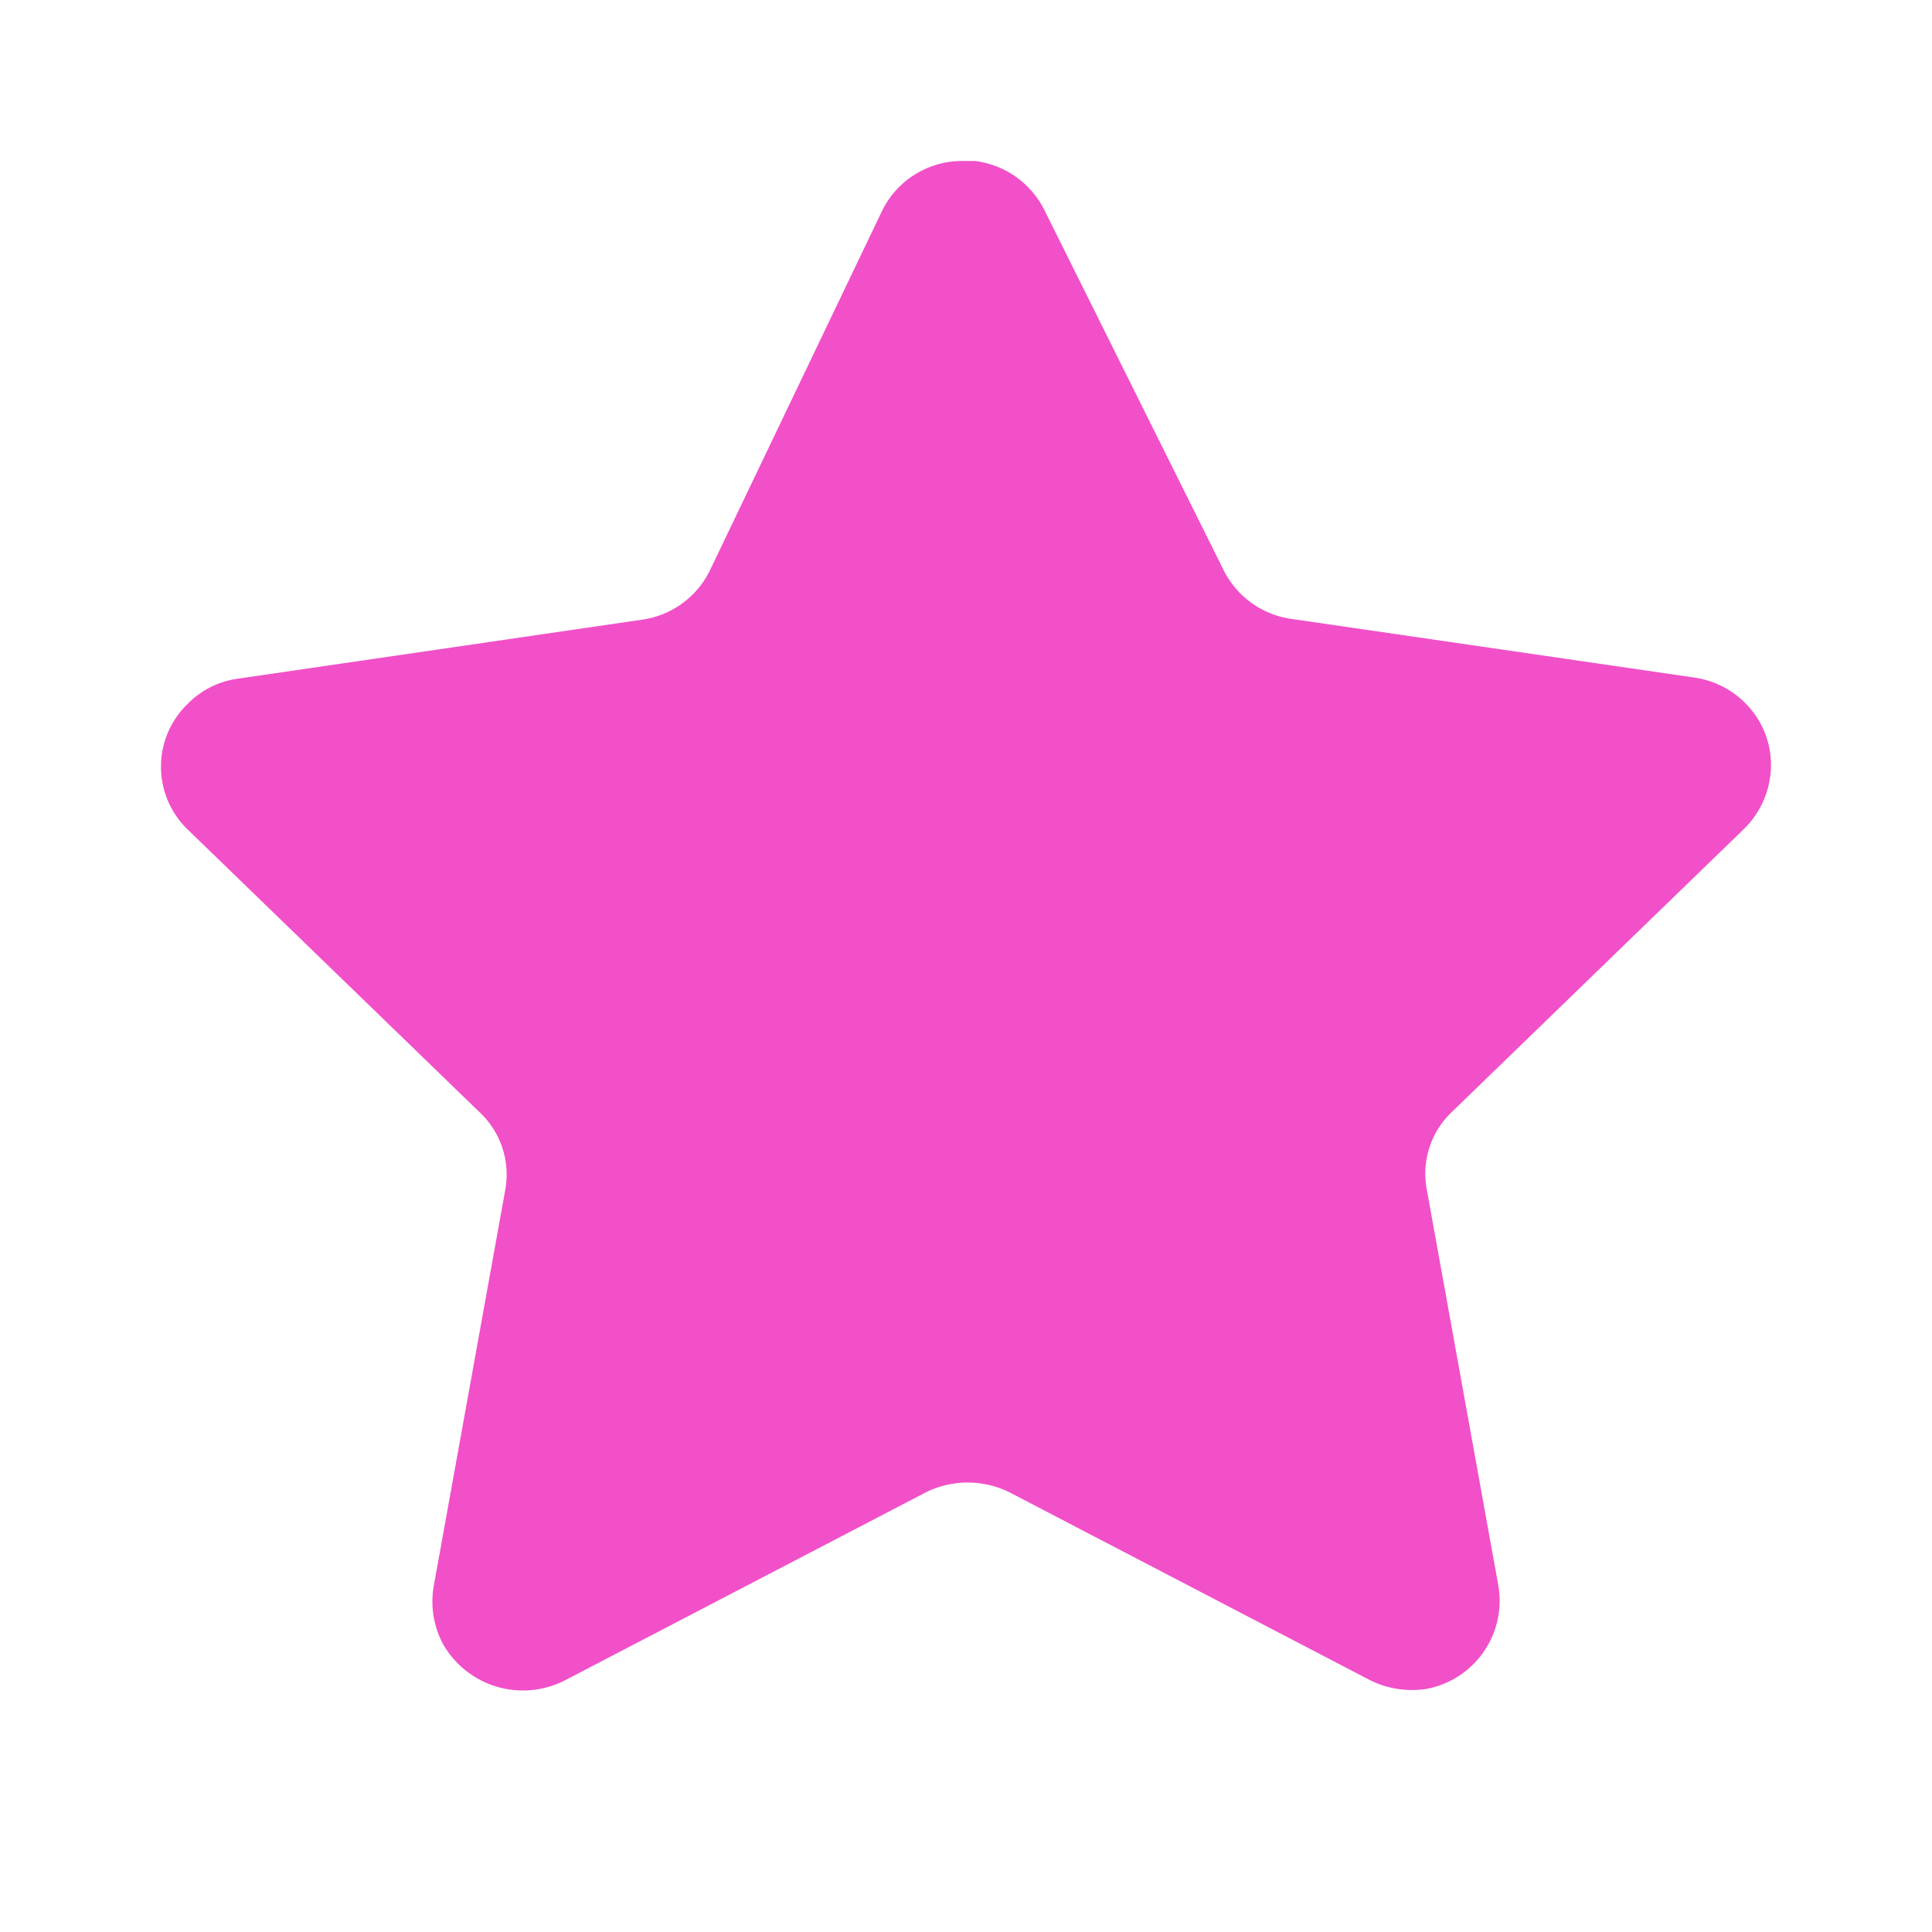 <svg width="24" height="24" fill="none" xmlns="http://www.w3.org/2000/svg"><path d="M12.976 2.614l2.227 4.474c.164.324.477.55.838.6l5.001.728c.292.04.557.195.736.43.177.232.253.526.21.815-.035.24-.148.462-.32.633l-3.625 3.512a1.056 1.056 0 0 0-.32.964l.892 4.938c.095.597-.3 1.159-.893 1.272a1.168 1.168 0 0 1-.714-.114l-4.46-2.324a1.169 1.169 0 0 0-1.054 0l-4.461 2.324a1.143 1.143 0 0 1-1.532-.447 1.131 1.131 0 0 1-.116-.7l.892-4.94a1.061 1.061 0 0 0-.321-.964l-3.624-3.51a1.084 1.084 0 0 1 0-1.562c.172-.175.398-.286.642-.315l5.001-.73c.36-.05.673-.274.838-.6l2.147-4.484A1.107 1.107 0 0 1 11.977 2h.134c.373.045.698.276.865.614z" fill="#F150C9"/></svg>